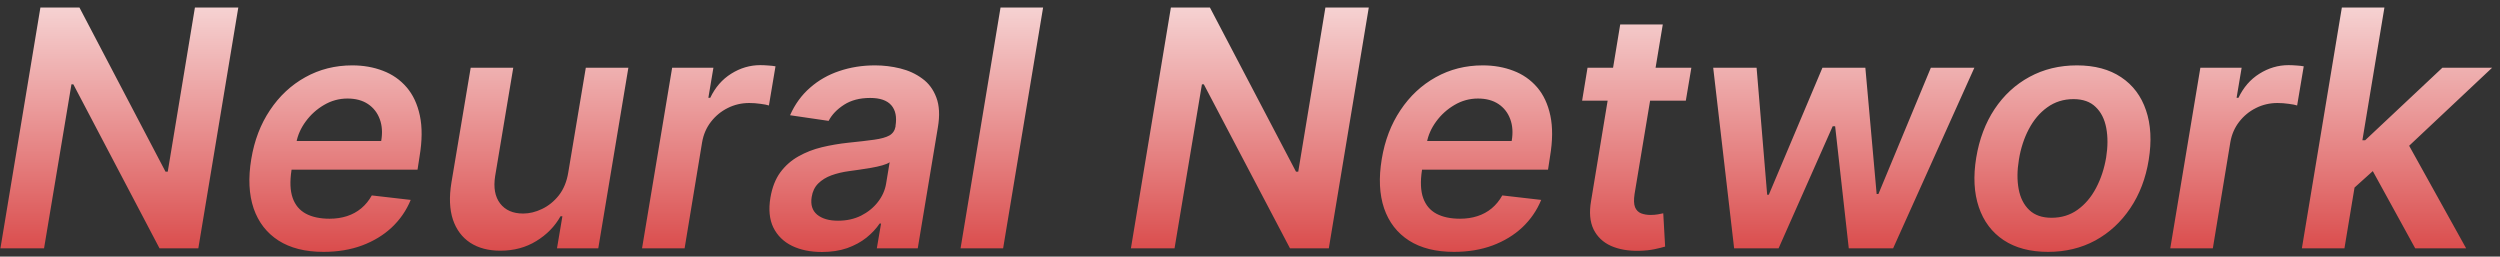 <svg width="302" height="31" viewBox="0 0 302 31" fill="none" xmlns="http://www.w3.org/2000/svg">
<rect x="0" y="0" width="302" height="31" fill="#333333" stroke="none"/>
<path d="M28.787 0.909L23.957 30H19.27L8.858 10.185H8.631L5.321 30H0.051L4.881 0.909H9.597L19.994 20.739H20.264L23.546 0.909H28.787ZM39.075 30.426C36.887 30.426 35.078 29.972 33.648 29.062C32.218 28.144 31.215 26.847 30.637 25.171C30.069 23.485 29.974 21.501 30.353 19.219C30.722 16.974 31.475 15.005 32.611 13.31C33.748 11.605 35.168 10.279 36.873 9.332C38.587 8.376 40.481 7.898 42.555 7.898C43.899 7.898 45.135 8.116 46.262 8.551C47.389 8.977 48.341 9.64 49.117 10.54C49.894 11.439 50.429 12.585 50.722 13.977C51.016 15.36 51.002 17.008 50.68 18.921L50.438 20.497H32.541L33.094 17.031H46.049C46.219 16.046 46.163 15.171 45.879 14.403C45.594 13.627 45.121 13.016 44.458 12.571C43.795 12.126 42.967 11.903 41.972 11.903C40.959 11.903 40.012 12.164 39.131 12.685C38.26 13.196 37.526 13.859 36.93 14.673C36.333 15.488 35.954 16.345 35.793 17.244L35.211 20.568C35.003 21.932 35.05 23.044 35.353 23.906C35.656 24.768 36.186 25.402 36.944 25.81C37.702 26.217 38.658 26.421 39.813 26.421C40.571 26.421 41.272 26.316 41.916 26.108C42.559 25.9 43.132 25.587 43.634 25.171C44.146 24.744 44.572 24.224 44.913 23.608L49.614 24.148C49.093 25.417 48.331 26.525 47.327 27.472C46.324 28.409 45.121 29.138 43.719 29.659C42.327 30.171 40.779 30.426 39.075 30.426ZM68.648 20.824L70.765 8.182H75.907L72.271 30H67.285L67.938 26.122H67.711C67.029 27.344 66.054 28.343 64.785 29.119C63.525 29.896 62.077 30.284 60.438 30.284C59.008 30.284 57.801 29.967 56.816 29.332C55.831 28.688 55.13 27.756 54.714 26.534C54.307 25.303 54.245 23.816 54.529 22.074L56.859 8.182H62.001L59.813 21.278C59.595 22.661 59.794 23.759 60.41 24.574C61.035 25.388 61.963 25.796 63.194 25.796C63.952 25.796 64.714 25.611 65.481 25.241C66.257 24.872 66.934 24.323 67.512 23.594C68.09 22.855 68.469 21.932 68.648 20.824ZM77.558 30L81.195 8.182H86.18L85.57 11.818H85.797C86.394 10.559 87.236 9.588 88.325 8.906C89.424 8.215 90.598 7.869 91.848 7.869C92.142 7.869 92.459 7.884 92.8 7.912C93.141 7.931 93.434 7.964 93.68 8.011L92.885 12.742C92.667 12.666 92.326 12.599 91.862 12.543C91.408 12.476 90.958 12.443 90.513 12.443C89.575 12.443 88.704 12.647 87.899 13.054C87.104 13.452 86.431 14.006 85.882 14.716C85.333 15.426 84.978 16.245 84.817 17.173L82.7 30H77.558ZM99.288 30.44C97.905 30.44 96.702 30.194 95.68 29.702C94.657 29.2 93.904 28.461 93.421 27.486C92.948 26.51 92.829 25.308 93.066 23.878C93.274 22.647 93.672 21.629 94.259 20.824C94.856 20.019 95.585 19.375 96.447 18.892C97.318 18.4 98.265 18.03 99.288 17.784C100.32 17.538 101.371 17.358 102.441 17.244C103.748 17.112 104.804 16.989 105.609 16.875C106.423 16.761 107.034 16.591 107.441 16.364C107.848 16.127 108.094 15.767 108.18 15.284V15.199C108.35 14.129 108.18 13.3 107.668 12.713C107.157 12.126 106.305 11.832 105.112 11.832C103.862 11.832 102.81 12.107 101.958 12.656C101.106 13.206 100.486 13.854 100.097 14.602L95.438 13.921C96.025 12.595 96.83 11.487 97.853 10.597C98.876 9.697 100.055 9.025 101.39 8.58C102.735 8.125 104.169 7.898 105.694 7.898C106.736 7.898 107.754 8.021 108.748 8.267C109.752 8.513 110.637 8.92 111.404 9.489C112.181 10.047 112.749 10.81 113.109 11.776C113.478 12.742 113.54 13.949 113.293 15.398L110.864 30H105.921L106.433 27.003H106.262C105.855 27.609 105.325 28.177 104.671 28.707C104.018 29.228 103.241 29.65 102.342 29.972C101.442 30.284 100.424 30.44 99.288 30.44ZM101.234 26.662C102.266 26.662 103.194 26.458 104.018 26.051C104.842 25.634 105.519 25.085 106.049 24.403C106.579 23.722 106.911 22.978 107.043 22.173L107.469 19.602C107.28 19.735 106.987 19.858 106.589 19.972C106.191 20.085 105.746 20.185 105.254 20.27C104.771 20.355 104.292 20.431 103.819 20.497C103.345 20.563 102.938 20.62 102.597 20.668C101.811 20.772 101.092 20.942 100.438 21.179C99.794 21.416 99.259 21.747 98.833 22.173C98.416 22.59 98.156 23.13 98.052 23.793C97.9 24.73 98.123 25.445 98.719 25.938C99.316 26.421 100.154 26.662 101.234 26.662ZM126.006 0.909L121.177 30H116.035L120.864 0.909H126.006ZM165.349 0.909L160.52 30H155.832L145.42 10.185H145.193L141.884 30H136.614L141.443 0.909H146.159L156.557 20.739H156.827L160.108 0.909H165.349ZM175.637 30.426C173.45 30.426 171.641 29.972 170.211 29.062C168.781 28.144 167.777 26.847 167.2 25.171C166.631 23.485 166.537 21.501 166.915 19.219C167.285 16.974 168.038 15.005 169.174 13.31C170.31 11.605 171.731 10.279 173.435 9.332C175.149 8.376 177.043 7.898 179.117 7.898C180.462 7.898 181.698 8.116 182.825 8.551C183.951 8.977 184.903 9.64 185.68 10.54C186.456 11.439 186.991 12.585 187.285 13.977C187.578 15.36 187.564 17.008 187.242 18.921L187.001 20.497H169.103L169.657 17.031H182.612C182.782 16.046 182.725 15.171 182.441 14.403C182.157 13.627 181.683 13.016 181.021 12.571C180.358 12.126 179.529 11.903 178.535 11.903C177.522 11.903 176.575 12.164 175.694 12.685C174.823 13.196 174.089 13.859 173.492 14.673C172.896 15.488 172.517 16.345 172.356 17.244L171.773 20.568C171.565 21.932 171.612 23.044 171.915 23.906C172.219 24.768 172.749 25.402 173.506 25.81C174.264 26.217 175.22 26.421 176.376 26.421C177.133 26.421 177.834 26.316 178.478 26.108C179.122 25.9 179.695 25.587 180.197 25.171C180.708 24.744 181.134 24.224 181.475 23.608L186.177 24.148C185.656 25.417 184.894 26.525 183.89 27.472C182.886 28.409 181.683 29.138 180.282 29.659C178.89 30.171 177.342 30.426 175.637 30.426ZM204.316 8.182L203.648 12.159H191.12L191.773 8.182H204.316ZM195.722 2.955H200.864L197.455 23.438C197.351 24.129 197.37 24.659 197.512 25.028C197.664 25.388 197.905 25.634 198.237 25.767C198.577 25.9 198.961 25.966 199.387 25.966C199.7 25.966 199.993 25.942 200.268 25.895C200.542 25.838 200.76 25.796 200.921 25.767L201.148 29.787C200.836 29.882 200.415 29.986 199.884 30.099C199.363 30.213 198.738 30.279 198.009 30.298C196.702 30.327 195.566 30.128 194.6 29.702C193.644 29.266 192.943 28.599 192.498 27.699C192.062 26.79 191.963 25.653 192.2 24.29L195.722 2.955ZM209.483 30L206.955 8.182H212.196L213.474 23.523H213.673L220.151 8.182H225.335L226.699 23.438H226.912L233.247 8.182H238.503L228.688 30H223.332L221.685 15.256H221.386L214.852 30H209.483ZM247.406 30.426C245.256 30.426 243.466 29.953 242.036 29.006C240.616 28.059 239.617 26.728 239.039 25.014C238.461 23.3 238.357 21.312 238.727 19.048C239.096 16.813 239.835 14.858 240.942 13.182C242.06 11.506 243.466 10.208 245.161 9.29C246.866 8.362 248.774 7.898 250.886 7.898C253.035 7.898 254.82 8.376 256.241 9.332C257.661 10.279 258.66 11.61 259.238 13.324C259.825 15.038 259.934 17.036 259.565 19.318C259.205 21.544 258.461 23.49 257.335 25.156C256.217 26.823 254.811 28.12 253.116 29.048C251.421 29.967 249.517 30.426 247.406 30.426ZM247.832 26.307C249.025 26.307 250.071 25.985 250.971 25.341C251.88 24.688 252.623 23.812 253.201 22.713C253.788 21.605 254.195 20.374 254.423 19.02C254.631 17.713 254.636 16.529 254.437 15.469C254.238 14.399 253.812 13.551 253.158 12.926C252.514 12.292 251.62 11.974 250.474 11.974C249.281 11.974 248.225 12.306 247.306 12.969C246.397 13.622 245.654 14.503 245.076 15.611C244.498 16.709 244.101 17.936 243.883 19.29C243.665 20.597 243.656 21.78 243.854 22.841C244.053 23.901 244.479 24.744 245.133 25.369C245.786 25.994 246.686 26.307 247.832 26.307ZM262.168 30L265.804 8.182H270.79L270.179 11.818H270.406C271.003 10.559 271.846 9.588 272.935 8.906C274.033 8.215 275.207 7.869 276.457 7.869C276.751 7.869 277.068 7.884 277.409 7.912C277.75 7.931 278.044 7.964 278.29 8.011L277.494 12.742C277.277 12.666 276.936 12.599 276.472 12.543C276.017 12.476 275.567 12.443 275.122 12.443C274.185 12.443 273.313 12.647 272.509 13.054C271.713 13.452 271.041 14.006 270.491 14.716C269.942 15.426 269.587 16.245 269.426 17.173L267.31 30H262.168ZM283.876 23.153L284.884 16.946H285.708L295.04 8.182H301.049L289.629 18.921H288.577L283.876 23.153ZM278.066 30L282.896 0.909H288.038L283.208 30H278.066ZM291.759 30L286.305 20.071L290.381 16.449L297.91 30H291.759Z" fill="url(#paint0_linear_1_28)"/>
<defs>
<linearGradient id="paint0_linear_1_28" x1="150" y1="-9" x2="150" y2="39" gradientUnits="userSpaceOnUse">
<stop stop-color="white"/>
<stop offset="1" stop-color="#D22525"/>
</linearGradient>
</defs>
</svg>
